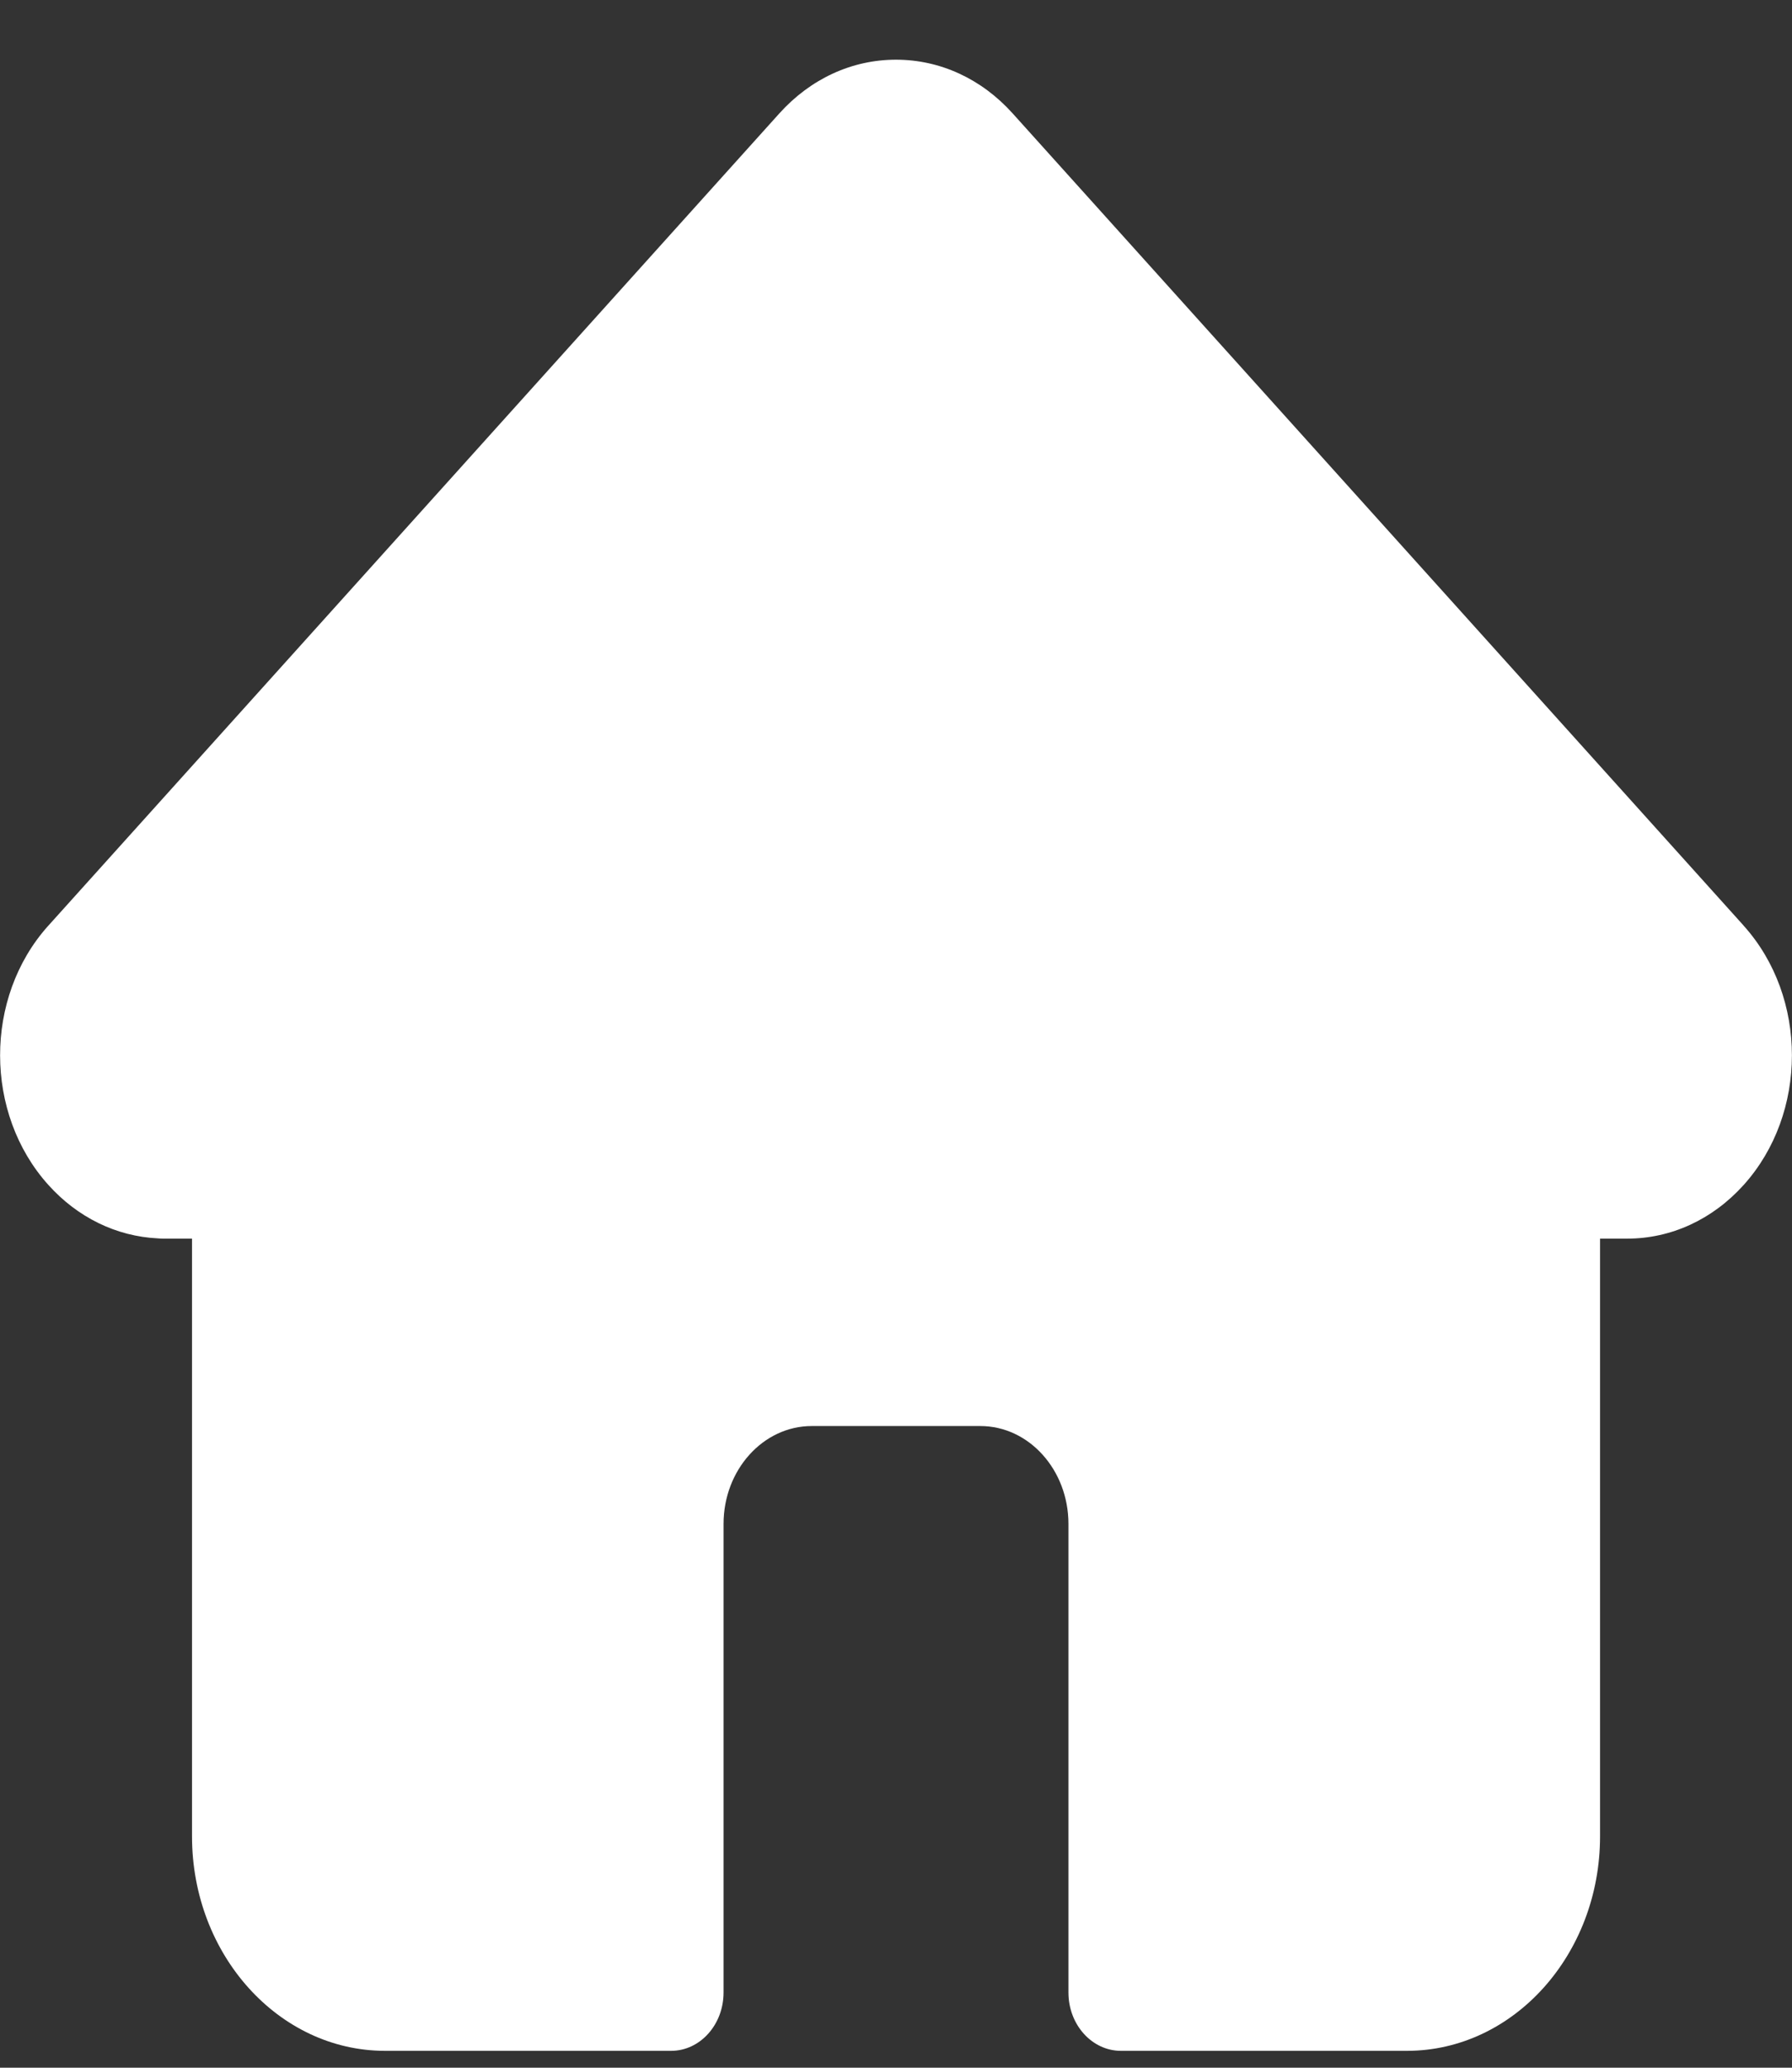 <svg width="26" height="30" viewBox="0 0 26 30" fill="none" xmlns="http://www.w3.org/2000/svg">
<rect x="0" y="0" width="26" height="30" fill="#333333" stroke="none"/>
<path d="M25.3 13.432L25.299 13.43L14.693 1.646C14.241 1.143 13.639 0.866 13 0.866C12.361 0.866 11.76 1.143 11.307 1.646L0.707 13.424C0.704 13.428 0.7 13.432 0.696 13.436C-0.232 14.473 -0.23 16.156 0.701 17.191C1.126 17.664 1.688 17.938 2.289 17.967C2.314 17.969 2.338 17.971 2.363 17.971H2.786V26.643C2.786 28.359 4.042 29.755 5.587 29.755H9.737C10.157 29.755 10.498 29.376 10.498 28.909V22.11C10.498 21.327 11.072 20.69 11.777 20.69H14.224C14.929 20.69 15.502 21.327 15.502 22.11V28.909C15.502 29.376 15.843 29.755 16.264 29.755H20.413C21.958 29.755 23.215 28.359 23.215 26.643V17.971H23.607C24.246 17.971 24.847 17.694 25.299 17.192C26.232 16.155 26.232 14.469 25.3 13.432Z" fill="white"/>
</svg>
